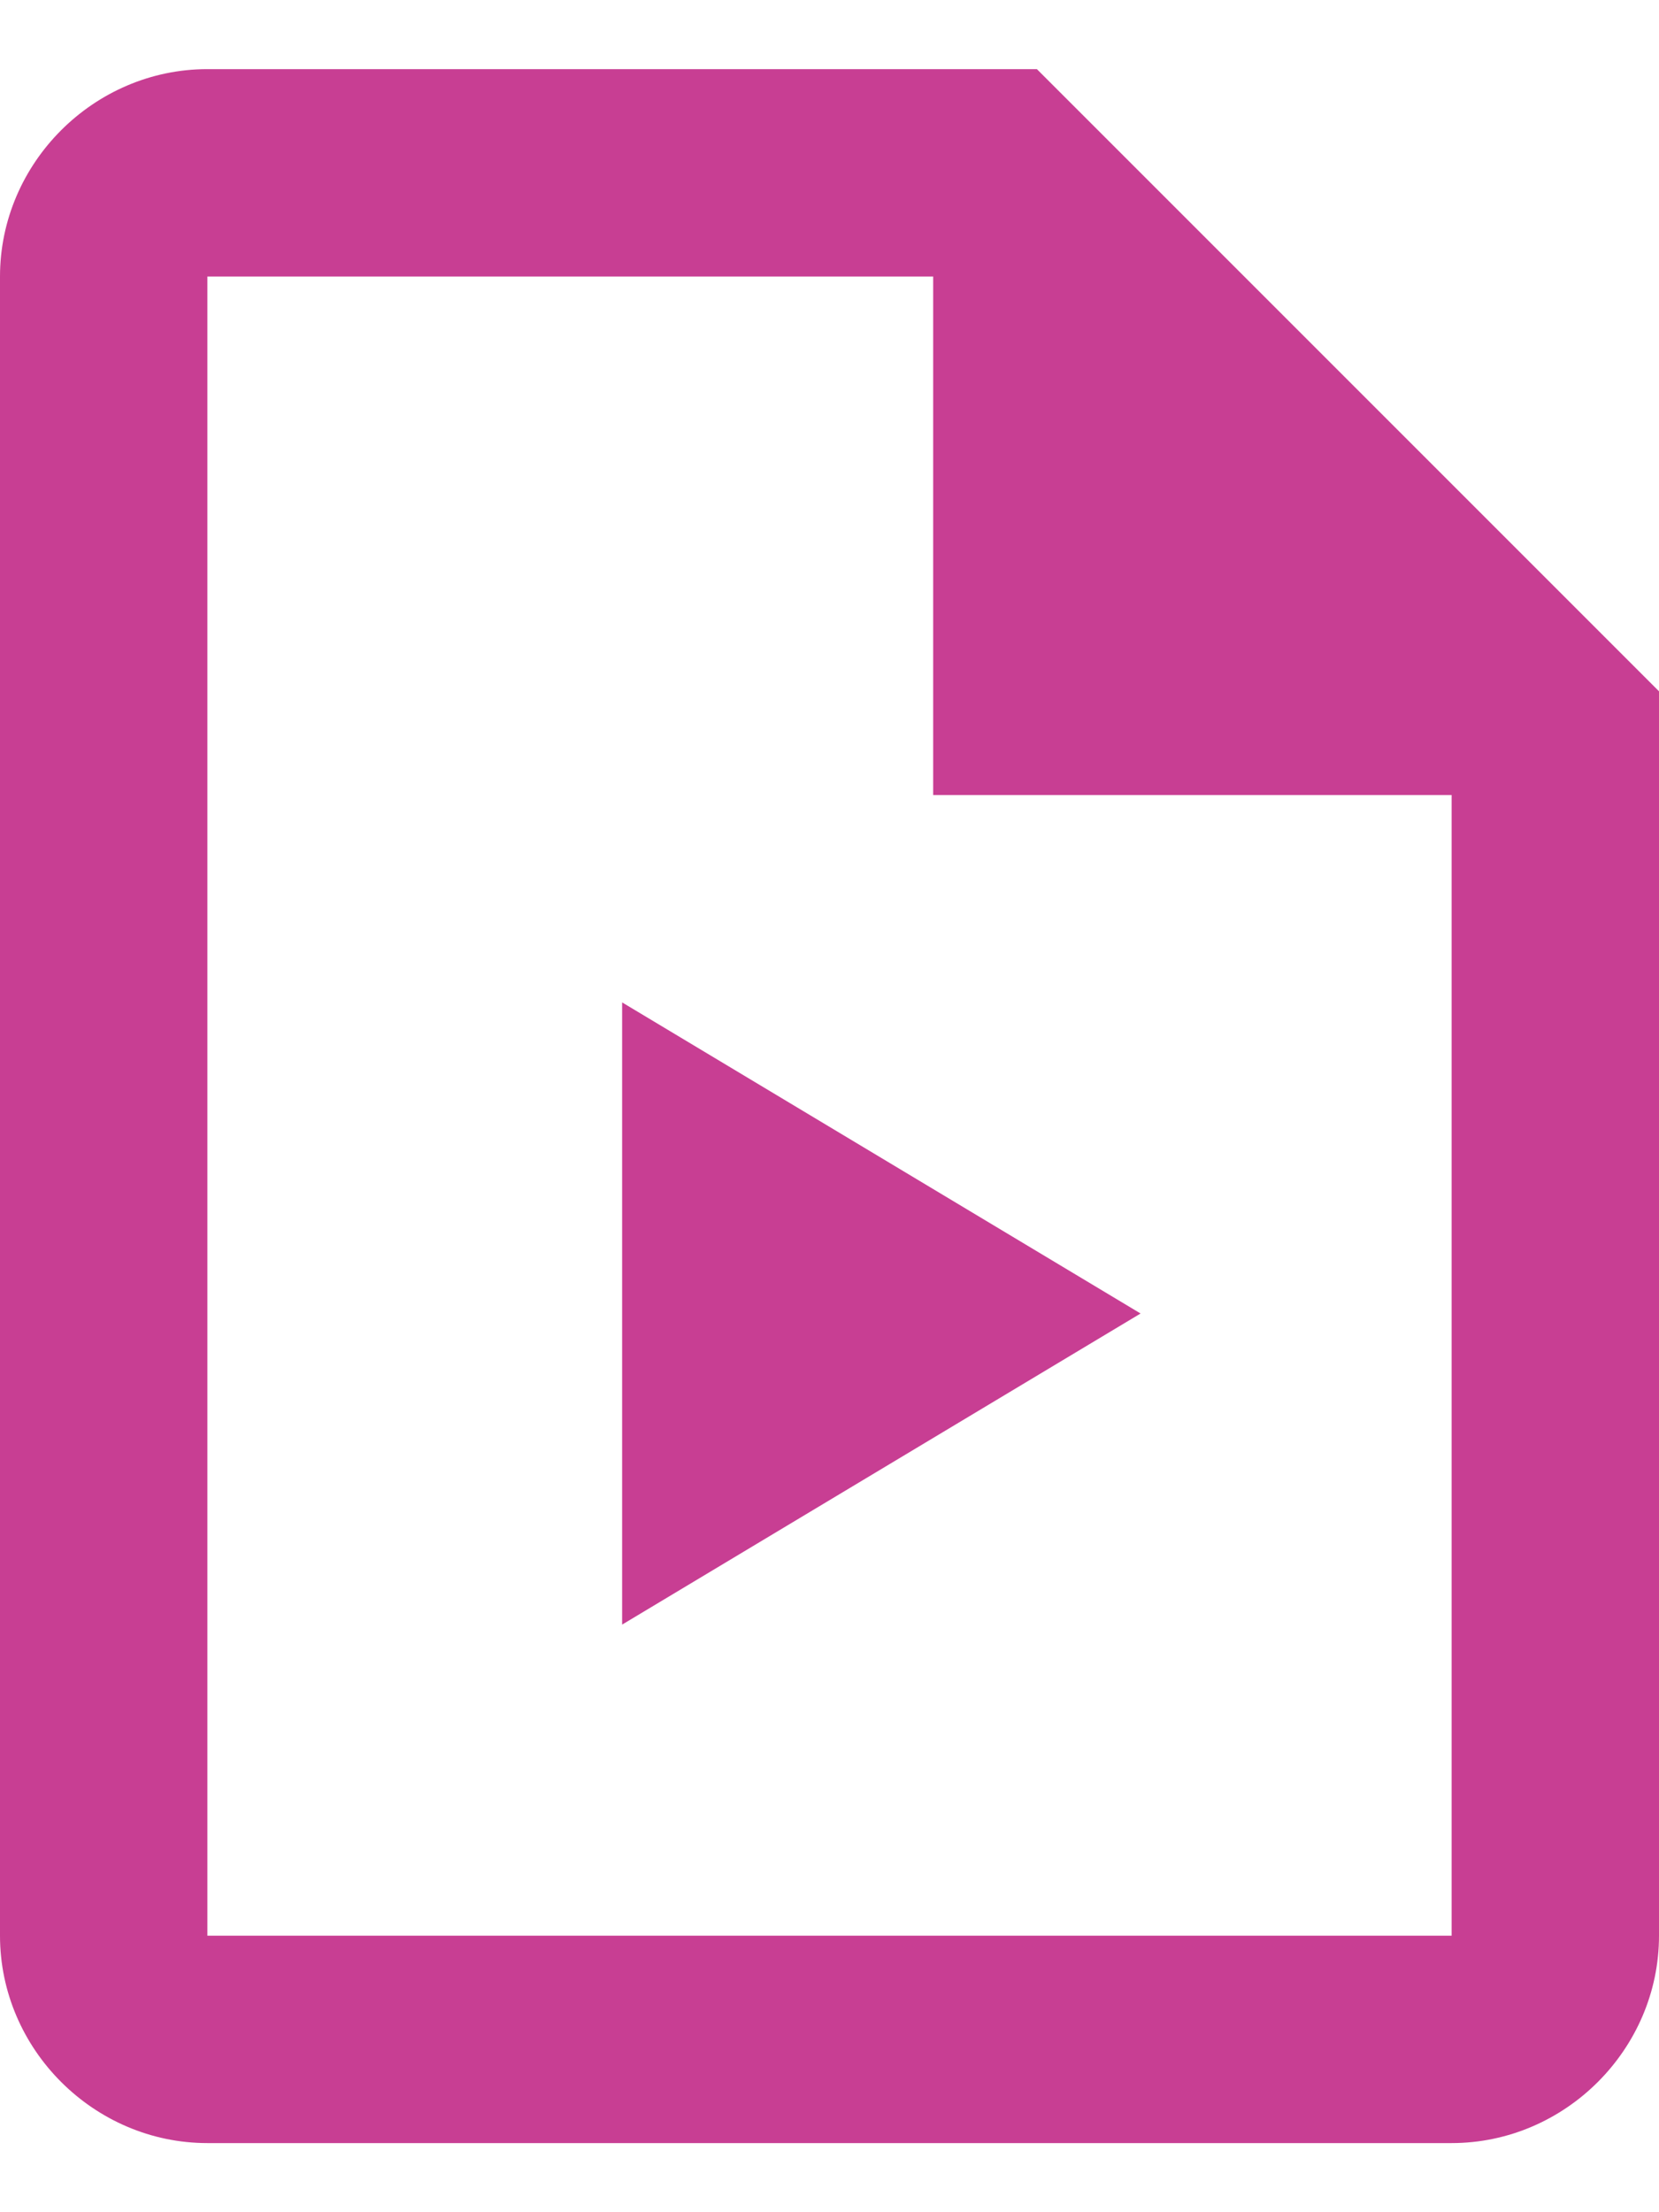 <svg width="12" height="16" viewBox="0 0 12 16" fill="none" xmlns="http://www.w3.org/2000/svg">
<path d="M1.5 0.5C0.679 0.5 0 1.179 0 2V14C0 14.821 0.679 15.5 1.5 15.5H10.5C11.321 15.5 12 14.821 12 14V5L7.5 0.5H1.5ZM1.5 2H6.75V5.75H10.5V14H1.5V2ZM4.5 7.25V11.75L8.25 9.5L4.5 7.25Z" fill="#C83E93"/>
</svg>
